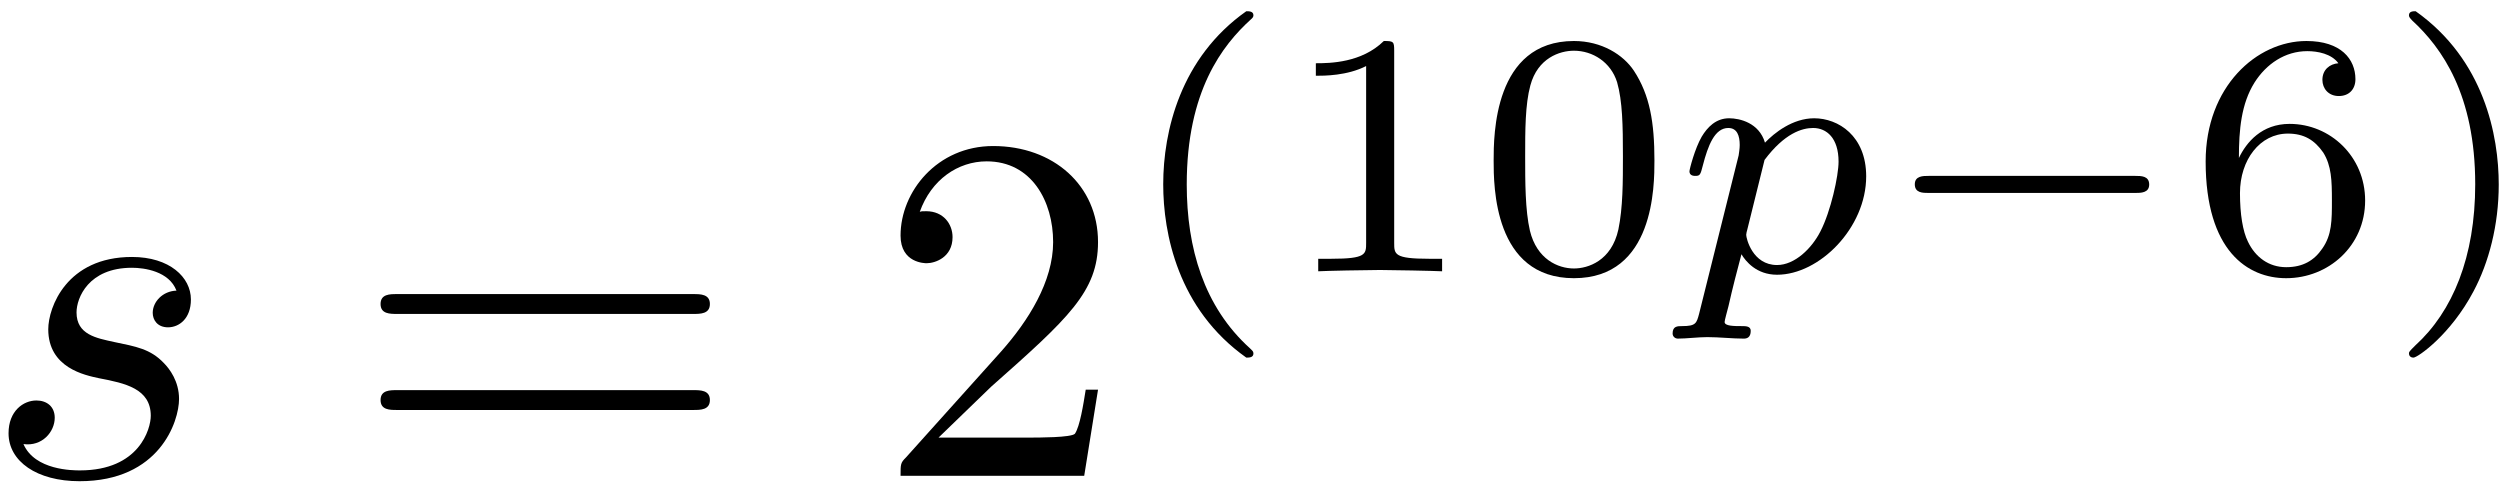 <?xml version="1.0" encoding="UTF-8"?>
<svg xmlns="http://www.w3.org/2000/svg" xmlns:xlink="http://www.w3.org/1999/xlink" width="181pt" height="35pt" viewBox="0 0 181 35" version="1.1"><!--latexit:AAAFAXjabVNdbFRFFD4z00LpUrrdUijlpxe71aKWbquyIBbbUrYqdqnsbrv92dbZ
u7O7l969d3PvXGDZ1Ewk8CIhxPgvGtvGaPEPDRpD9MFEYkwlatv4RgjRFzXGxAcT
35z9EdFw5+Gec+bMme9855t4Vtds7vOtIEwqKlcdOx71HmWWrZlG1GvGjzCV26Ne
aqlpTYbDXm5mPYBOv/GBe/vqqu13tHhb77yrbcfd93Tu3tPdO/BI8NBIdGJKTaR1
0+YRr+Ho+vKaatfaDcpIMLRzmuXsMfkv1x32qjq17YWadbXuOk/9+gaBBREVolKs
EqtFlVgjqhc2Nm5q2rxl67Zm4RJrxTpRK+pEk9gstoptQonGqc10zWAR1dRNK5wx
EyzCNa6zaNZiNBPXWSxDU4aW1FTKZUvhBOVsyl0bp+p0yjIdI7G/cHDMNh1LZWF2
nLdA+Vu+t921s8MXCYYOD/RNBEPFxFCWqizgU+QCNxI1S1333f/AWKkNg2ZYtGQy
e6R8YG6X/x8zGgwdKvbtrlhyPbj3oVFJhM0tzUgJ95AstO9hCSwYGnQ4lbhDxZ35
fT1+ea7kLPe59vcfCNz0JaheLq24w5ktPGKTqJ9yfzORMFUnwwxeRDLe6cvyWJ5a
XFN1NlM94dhM9jBNU2xcmgXMdixfZG9GaU2alsLTTCn6t+bmaca2c5m4zMlQnrb/
v1cI3m5v3OHJ3bG8ZmQlRkOVKXIv6egKNxWeyzIloVmSET0nDapamkSpqGlqUZVL
DVYXpPPowcHZx8T62cdFg2gcDoYCpsFXhp447AqFI8PSD2knmKQkGdBpypZ+ULbU
0tNWGqLbLTaIjcODpkFVU3I8OlauMDfuL1syGpuUVPZrakEh1MrNxfwy+CSdcntu
YThRIn0u7r9tvKWnr3TlEnMlUwWxc00C6f0id+1K27mc2CJLakfknf1SgXPT/rJV
UFmmwxfoVOQCUVOYcfZAQDSXpumxlW6lazLfJseotCu7dsxUyzrO0Sl3/U2l/At8
3on5ixo6yHIs0Vt+s9/nToQt0+QCQRXUQRO0QDt0gR/GgUIaspCHp+EMnIVz8Cw8
By/AS/AKnIfX4W24AO/C+3ARPoJL8Al8CpfhM7gCi/Ad/ADX4Tf4A1WgWtSImlEr
6kJ70F7UjfrQIBpGk4giDVmIoxw6iU6h0+gZ9BqaRRfQh+gy+gp9jRbRVXwez+M3
8Vt4Ab+D38OX8Of4S3wVr+Br+Dq+gX/Ev+Df8Z/4LwKkknhIA2kiHaSLDJAhEiEx
kiRpkiGcHCNPkVPkDDlLnicvkpfJq+Qi+Zgskm/JDfIT+bk0FozK7zoP//nIr38D
636Zdg==
-->
<defs>
<g>
<symbol overflow="visible" id="glyph0-0">
<path style="stroke:none;" d=""/>
</symbol>
<symbol overflow="visible" id="glyph0-1">
<path style="stroke:none;" d="M 14.016 -13.406 C 13.016 -13.375 12.297 -12.594 12.297 -11.797 C 12.297 -11.297 12.625 -10.75 13.406 -10.75 C 14.203 -10.75 15.062 -11.375 15.062 -12.766 C 15.062 -14.375 13.516 -15.844 10.797 -15.844 C 6.062 -15.844 4.734 -12.188 4.734 -10.609 C 4.734 -7.812 7.391 -7.281 8.422 -7.062 C 10.297 -6.703 12.156 -6.312 12.156 -4.344 C 12.156 -3.406 11.328 -0.391 7.031 -0.391 C 6.531 -0.391 3.766 -0.391 2.938 -2.297 C 4.297 -2.109 5.203 -3.188 5.203 -4.203 C 5.203 -5.016 4.625 -5.453 3.875 -5.453 C 2.938 -5.453 1.859 -4.703 1.859 -3.078 C 1.859 -1.047 3.906 0.391 7 0.391 C 12.797 0.391 14.203 -3.938 14.203 -5.562 C 14.203 -6.844 13.516 -7.75 13.094 -8.172 C 12.125 -9.188 11.078 -9.359 9.5 -9.688 C 8.219 -9.969 6.781 -10.219 6.781 -11.828 C 6.781 -12.875 7.641 -15.062 10.797 -15.062 C 11.688 -15.062 13.484 -14.812 14.016 -13.406 Z M 14.016 -13.406 "/>
</symbol>
<symbol overflow="visible" id="glyph1-0">
<path style="stroke:none;" d=""/>
</symbol>
<symbol overflow="visible" id="glyph1-1">
<path style="stroke:none;" d="M 24.641 -11.719 C 25.172 -11.719 25.859 -11.719 25.859 -12.438 C 25.859 -13.156 25.172 -13.156 24.672 -13.156 L 3.188 -13.156 C 2.688 -13.156 2.016 -13.156 2.016 -12.438 C 2.016 -11.719 2.688 -11.719 3.234 -11.719 Z M 24.672 -4.766 C 25.172 -4.766 25.859 -4.766 25.859 -5.484 C 25.859 -6.203 25.172 -6.203 24.641 -6.203 L 3.234 -6.203 C 2.688 -6.203 2.016 -6.203 2.016 -5.484 C 2.016 -4.766 2.688 -4.766 3.188 -4.766 Z M 24.672 -4.766 "/>
</symbol>
<symbol overflow="visible" id="glyph1-2">
<path style="stroke:none;" d="M 4.547 -2.766 L 8.359 -6.453 C 13.953 -11.406 16.094 -13.344 16.094 -16.922 C 16.094 -21.016 12.875 -23.875 8.5 -23.875 C 4.453 -23.875 1.797 -20.578 1.797 -17.391 C 1.797 -15.391 3.578 -15.391 3.688 -15.391 C 4.297 -15.391 5.562 -15.812 5.562 -17.281 C 5.562 -18.219 4.906 -19.156 3.656 -19.156 C 3.375 -19.156 3.297 -19.156 3.188 -19.109 C 4.016 -21.438 5.953 -22.766 8.031 -22.766 C 11.297 -22.766 12.844 -19.859 12.844 -16.922 C 12.844 -14.062 11.047 -11.219 9.078 -9 L 2.188 -1.328 C 1.797 -0.938 1.797 -0.859 1.797 0 L 15.094 0 L 16.094 -6.234 L 15.203 -6.234 C 15.031 -5.156 14.781 -3.578 14.422 -3.047 C 14.172 -2.766 11.797 -2.766 11.016 -2.766 Z M 4.547 -2.766 "/>
</symbol>
<symbol overflow="visible" id="glyph2-0">
<path style="stroke:none;" d=""/>
</symbol>
<symbol overflow="visible" id="glyph2-1">
<path style="stroke:none;" d="M 8.906 -18.828 C 4.141 -15.469 2.891 -10.141 2.891 -6.297 C 2.891 -2.766 3.938 2.734 8.906 6.25 C 9.109 6.25 9.422 6.25 9.422 5.953 C 9.422 5.797 9.344 5.75 9.172 5.578 C 5.828 2.562 4.594 -1.703 4.594 -6.281 C 4.594 -13.062 7.188 -16.375 9.234 -18.234 C 9.344 -18.328 9.422 -18.406 9.422 -18.531 C 9.422 -18.828 9.109 -18.828 8.906 -18.828 Z M 8.906 -18.828 "/>
</symbol>
<symbol overflow="visible" id="glyph2-2">
<path style="stroke:none;" d="M 8.406 -15.969 C 8.406 -16.641 8.359 -16.672 7.656 -16.672 C 6.047 -15.094 3.766 -15.062 2.734 -15.062 L 2.734 -14.156 C 3.344 -14.156 5 -14.156 6.375 -14.859 L 6.375 -2.062 C 6.375 -1.234 6.375 -0.906 3.859 -0.906 L 2.906 -0.906 L 2.906 0 C 3.359 -0.031 6.453 -0.094 7.375 -0.094 C 8.156 -0.094 11.328 -0.031 11.875 0 L 11.875 -0.906 L 10.922 -0.906 C 8.406 -0.906 8.406 -1.234 8.406 -2.062 Z M 8.406 -15.969 "/>
</symbol>
<symbol overflow="visible" id="glyph2-3">
<path style="stroke:none;" d="M 12.953 -8.016 C 12.953 -10.766 12.625 -12.75 11.469 -14.516 C 10.703 -15.672 9.141 -16.672 7.125 -16.672 C 1.312 -16.672 1.312 -9.812 1.312 -8.016 C 1.312 -6.203 1.312 0.5 7.125 0.5 C 12.953 0.5 12.953 -6.203 12.953 -8.016 Z M 7.125 -0.203 C 5.969 -0.203 4.438 -0.875 3.938 -2.938 C 3.594 -4.422 3.594 -6.484 3.594 -8.344 C 3.594 -10.172 3.594 -12.078 3.969 -13.453 C 4.5 -15.438 6.094 -15.969 7.125 -15.969 C 8.484 -15.969 9.797 -15.141 10.25 -13.688 C 10.641 -12.328 10.672 -10.516 10.672 -8.344 C 10.672 -6.484 10.672 -4.625 10.344 -3.031 C 9.844 -0.75 8.141 -0.203 7.125 -0.203 Z M 7.125 -0.203 "/>
</symbol>
<symbol overflow="visible" id="glyph2-4">
<path style="stroke:none;" d="M 3.766 -8.203 C 3.766 -10.266 3.938 -12.125 4.891 -13.656 C 5.75 -15.016 7.109 -15.938 8.719 -15.938 C 9.469 -15.938 10.469 -15.75 10.969 -15.062 C 10.344 -15.016 9.812 -14.594 9.812 -13.859 C 9.812 -13.234 10.25 -12.688 11 -12.688 C 11.75 -12.688 12.203 -13.188 12.203 -13.906 C 12.203 -15.359 11.156 -16.672 8.656 -16.672 C 5.047 -16.672 1.359 -13.359 1.359 -7.953 C 1.359 -1.453 4.422 0.5 7.188 0.5 C 10.25 0.5 12.906 -1.828 12.906 -5.125 C 12.906 -8.312 10.375 -10.672 7.438 -10.672 C 5.422 -10.672 4.312 -9.344 3.766 -8.203 Z M 7.188 -0.297 C 5.922 -0.297 4.953 -1.031 4.422 -2.141 C 4.047 -2.891 3.844 -4.141 3.844 -5.656 C 3.844 -8.078 5.297 -9.969 7.312 -9.969 C 8.469 -9.969 9.234 -9.516 9.875 -8.594 C 10.469 -7.641 10.5 -6.578 10.5 -5.125 C 10.5 -3.688 10.5 -2.641 9.812 -1.656 C 9.219 -0.781 8.406 -0.297 7.188 -0.297 Z M 7.188 -0.297 "/>
</symbol>
<symbol overflow="visible" id="glyph2-5">
<path style="stroke:none;" d="M 2.266 -18.828 C 2.078 -18.828 1.781 -18.828 1.781 -18.531 C 1.781 -18.406 1.859 -18.328 2.016 -18.156 C 4.172 -16.172 6.578 -12.781 6.578 -6.297 C 6.578 -1.047 4.953 2.906 2.234 5.375 C 1.812 5.797 1.781 5.828 1.781 5.953 C 1.781 6.078 1.859 6.25 2.109 6.25 C 2.406 6.25 4.797 4.594 6.453 1.453 C 7.562 -0.625 8.281 -3.344 8.281 -6.281 C 8.281 -9.812 7.234 -15.312 2.266 -18.828 Z M 2.266 -18.828 "/>
</symbol>
<symbol overflow="visible" id="glyph3-0">
<path style="stroke:none;" d=""/>
</symbol>
<symbol overflow="visible" id="glyph3-1">
<path style="stroke:none;" d="M 1.891 3.062 C 1.703 3.766 1.656 3.969 0.656 3.969 C 0.328 3.969 -0.031 3.969 -0.031 4.5 C -0.031 4.766 0.203 4.875 0.328 4.875 C 0.984 4.875 1.812 4.766 2.484 4.766 C 3.344 4.766 4.297 4.875 5.125 4.875 C 5.344 4.875 5.625 4.797 5.625 4.312 C 5.625 3.969 5.266 3.969 4.969 3.969 C 4.422 3.969 3.734 3.969 3.734 3.672 C 3.734 3.547 3.922 2.891 4.016 2.516 C 4.312 1.188 4.672 -0.172 4.953 -1.234 C 5.25 -0.734 6.031 0.25 7.531 0.25 C 10.594 0.25 13.984 -3.141 13.984 -6.875 C 13.984 -9.812 11.953 -11.078 10.219 -11.078 C 8.656 -11.078 7.328 -10.016 6.656 -9.312 C 6.234 -10.75 4.828 -11.078 4.062 -11.078 C 3.094 -11.078 2.484 -10.422 2.078 -9.75 C 1.578 -8.891 1.188 -7.375 1.188 -7.234 C 1.188 -6.906 1.531 -6.906 1.609 -6.906 C 1.953 -6.906 1.984 -6.984 2.156 -7.656 C 2.531 -9.109 3.016 -10.375 4 -10.375 C 4.641 -10.375 4.828 -9.812 4.828 -9.141 C 4.828 -8.859 4.766 -8.531 4.75 -8.391 Z M 6.625 -8.062 C 8.078 -10 9.344 -10.375 10.141 -10.375 C 11.125 -10.375 11.984 -9.641 11.984 -7.938 C 11.984 -6.906 11.422 -4.344 10.672 -2.891 C 10.047 -1.656 8.812 -0.453 7.531 -0.453 C 5.75 -0.453 5.297 -2.391 5.297 -2.641 C 5.297 -2.734 5.344 -2.906 5.375 -3.016 Z M 6.625 -8.062 "/>
</symbol>
<symbol overflow="visible" id="glyph4-0">
<path style="stroke:none;" d=""/>
</symbol>
<symbol overflow="visible" id="glyph4-1">
<path style="stroke:none;" d="M 18.688 -5.672 C 19.078 -5.672 19.688 -5.672 19.688 -6.281 C 19.688 -6.906 19.109 -6.906 18.688 -6.906 L 3.719 -6.906 C 3.312 -6.906 2.719 -6.906 2.719 -6.297 C 2.719 -5.672 3.297 -5.672 3.719 -5.672 Z M 18.688 -5.672 "/>
</symbol>
</g>
</defs>
<g id="surface1">
<g style="fill:rgb(0%,0%,0%);fill-opacity:1;">
  <use xlink:href="#glyph0-1" x="-1.24" y="34.448"/>
</g>
<g style="fill:rgb(0%,0%,0%);fill-opacity:1;">
  <use xlink:href="#glyph1-1" x="25.537" y="34.448"/>
  <use xlink:href="#glyph1-2" x="63.403" y="34.448"/>
</g>
<g style="fill:rgb(0%,0%,0%);fill-opacity:1;">
  <use xlink:href="#glyph2-1" x="81.326" y="19.641"/>
  <use xlink:href="#glyph2-2" x="92.533" y="19.641"/>
  <use xlink:href="#glyph2-3" x="106.828" y="19.641"/>
</g>
<g style="fill:rgb(0%,0%,0%);fill-opacity:1;">
  <use xlink:href="#glyph3-1" x="121.128" y="19.641"/>
</g>
<g style="fill:rgb(0%,0%,0%);fill-opacity:1;">
  <use xlink:href="#glyph4-1" x="135.913" y="19.641"/>
</g>
<g style="fill:rgb(0%,0%,0%);fill-opacity:1;">
  <use xlink:href="#glyph2-4" x="158.33" y="19.641"/>
  <use xlink:href="#glyph2-5" x="172.628" y="19.641"/>
</g>
</g>
</svg>
